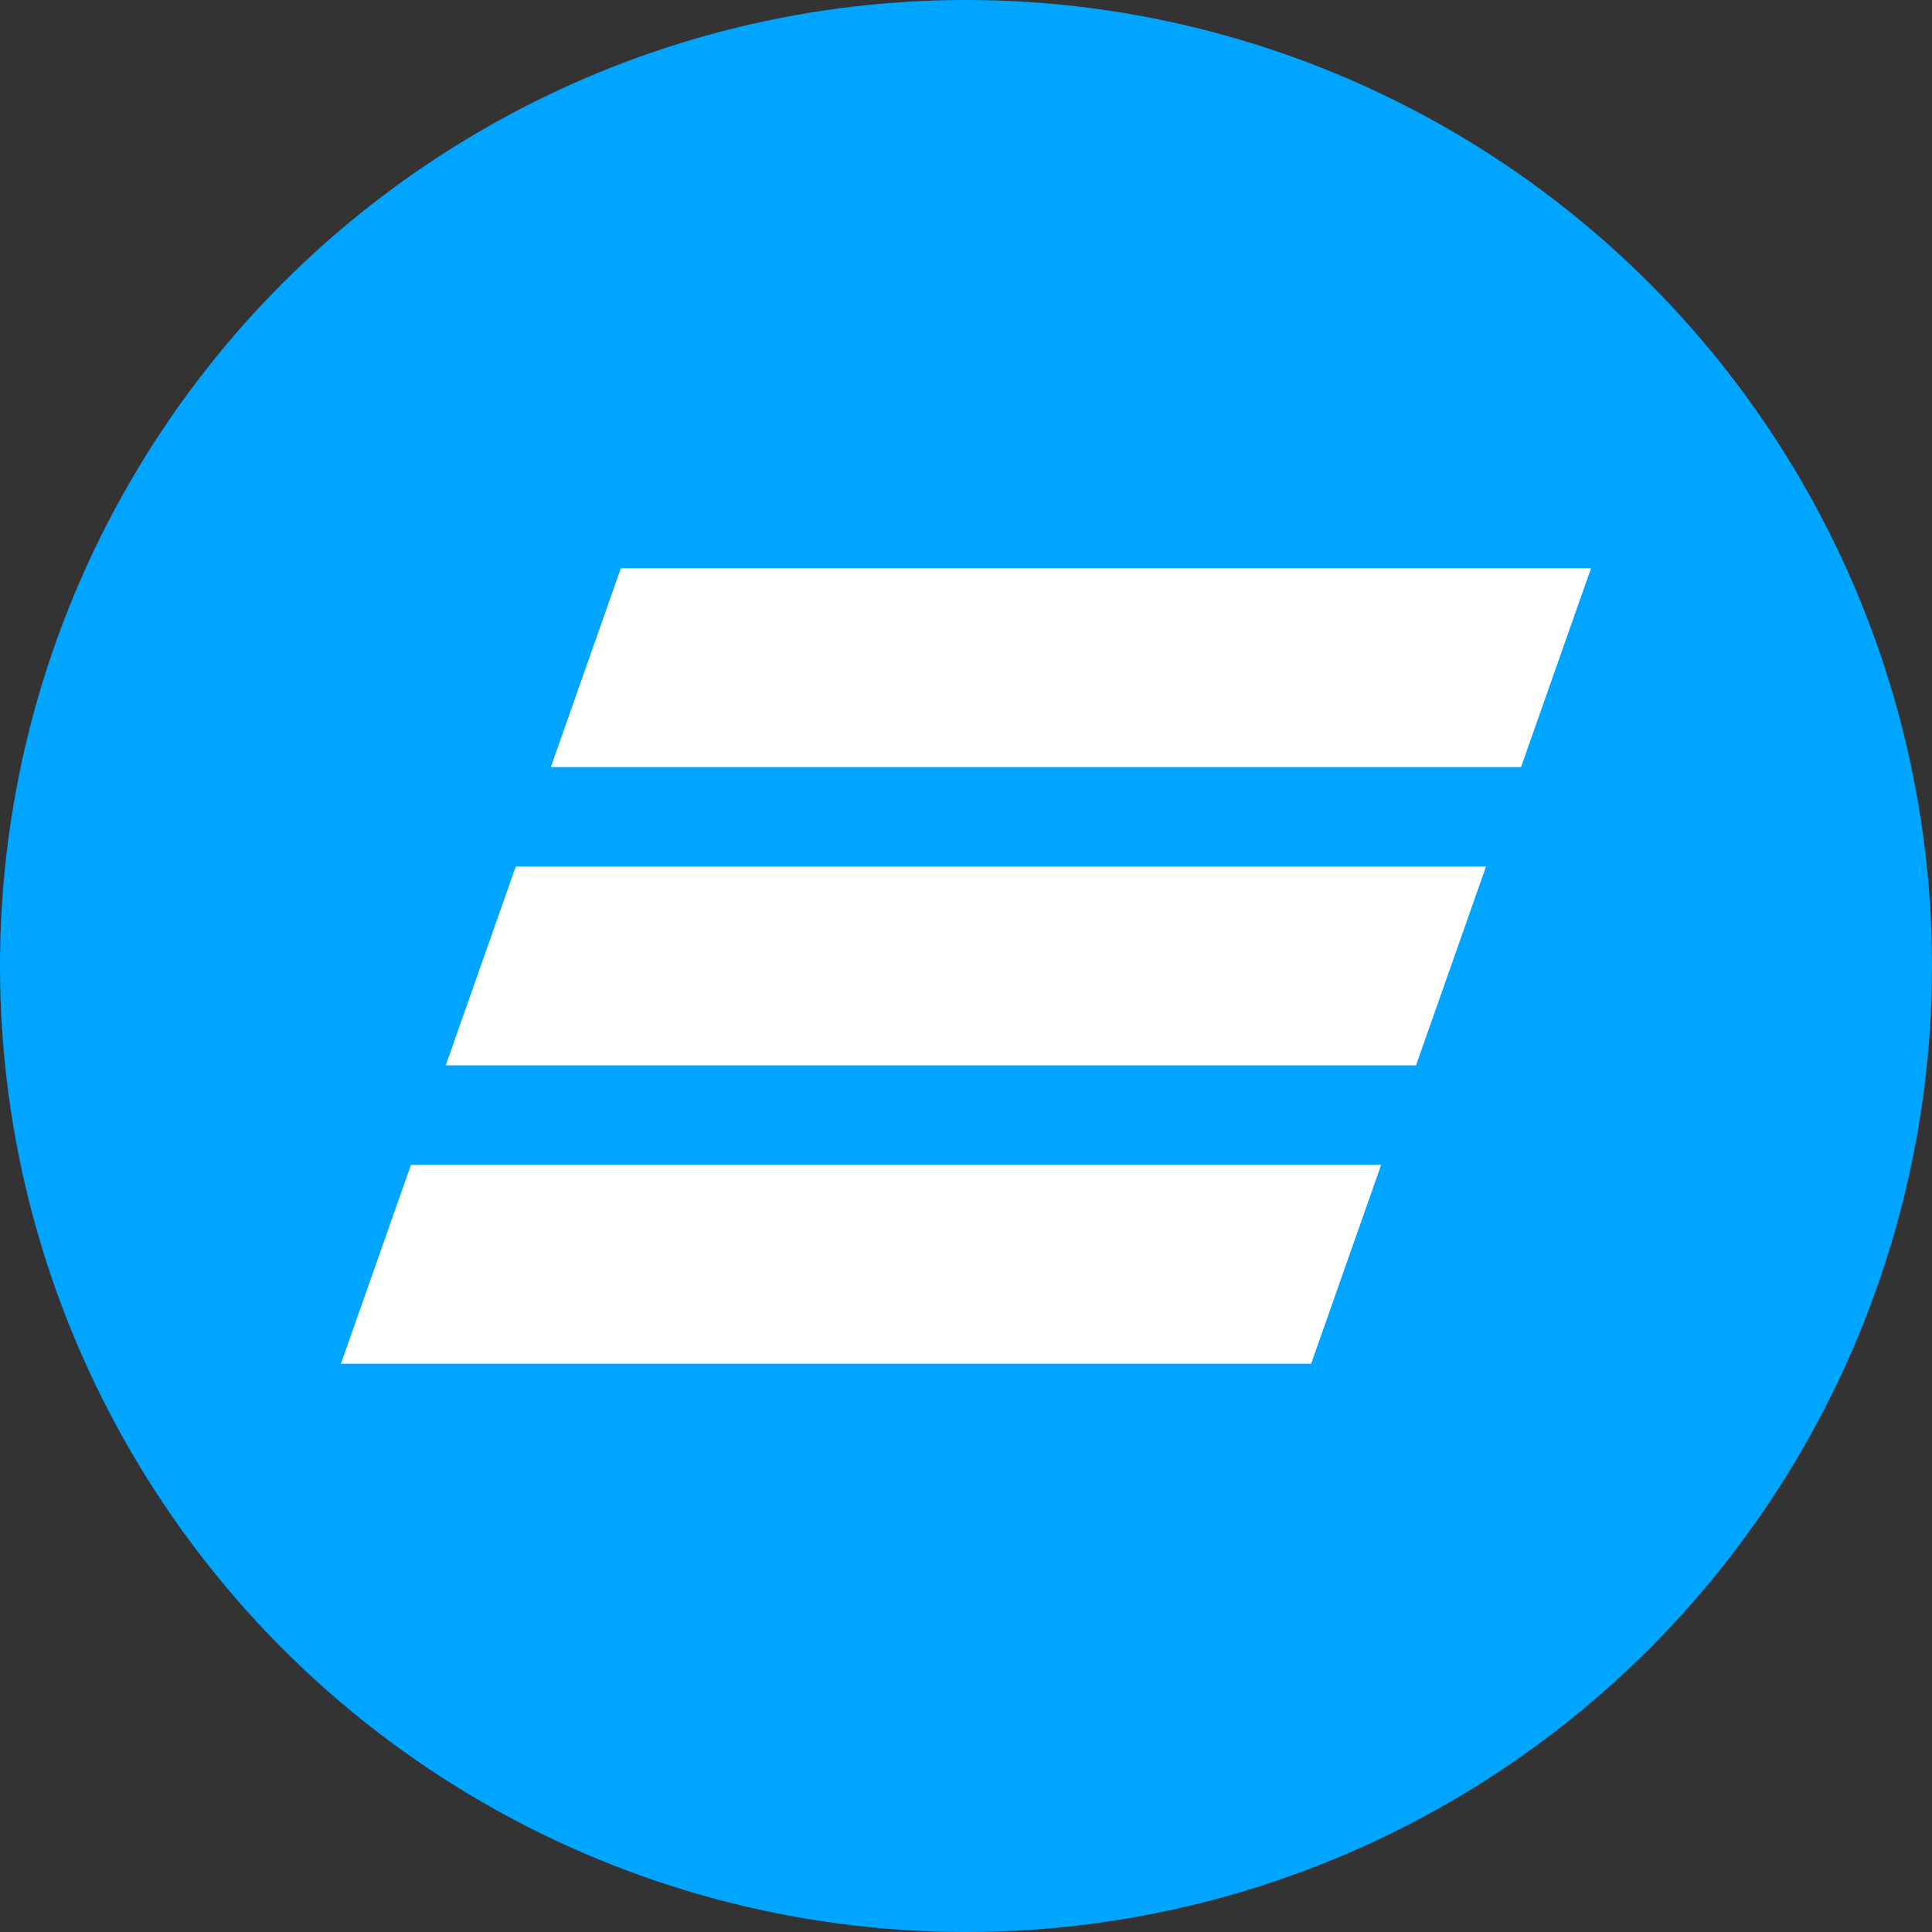 <svg width="25" height="25" viewBox="0 0 25 25" fill="none" xmlns="http://www.w3.org/2000/svg">
<rect x="0" y="0" width="25" height="25" fill="#333333" stroke="none"/>
<circle cx="12.5" cy="12.5" r="12.5" fill="#00A5FF"/>
<path fill-rule="evenodd" clip-rule="evenodd" d="M19.682 9.926H7.128L8.034 7.353H20.588L19.682 9.926ZM19.229 11.213H6.674L5.768 13.786H18.323L19.229 11.213ZM17.872 15.073H5.318L4.412 17.647H16.966L17.872 15.073Z" fill="white"/>
</svg>
